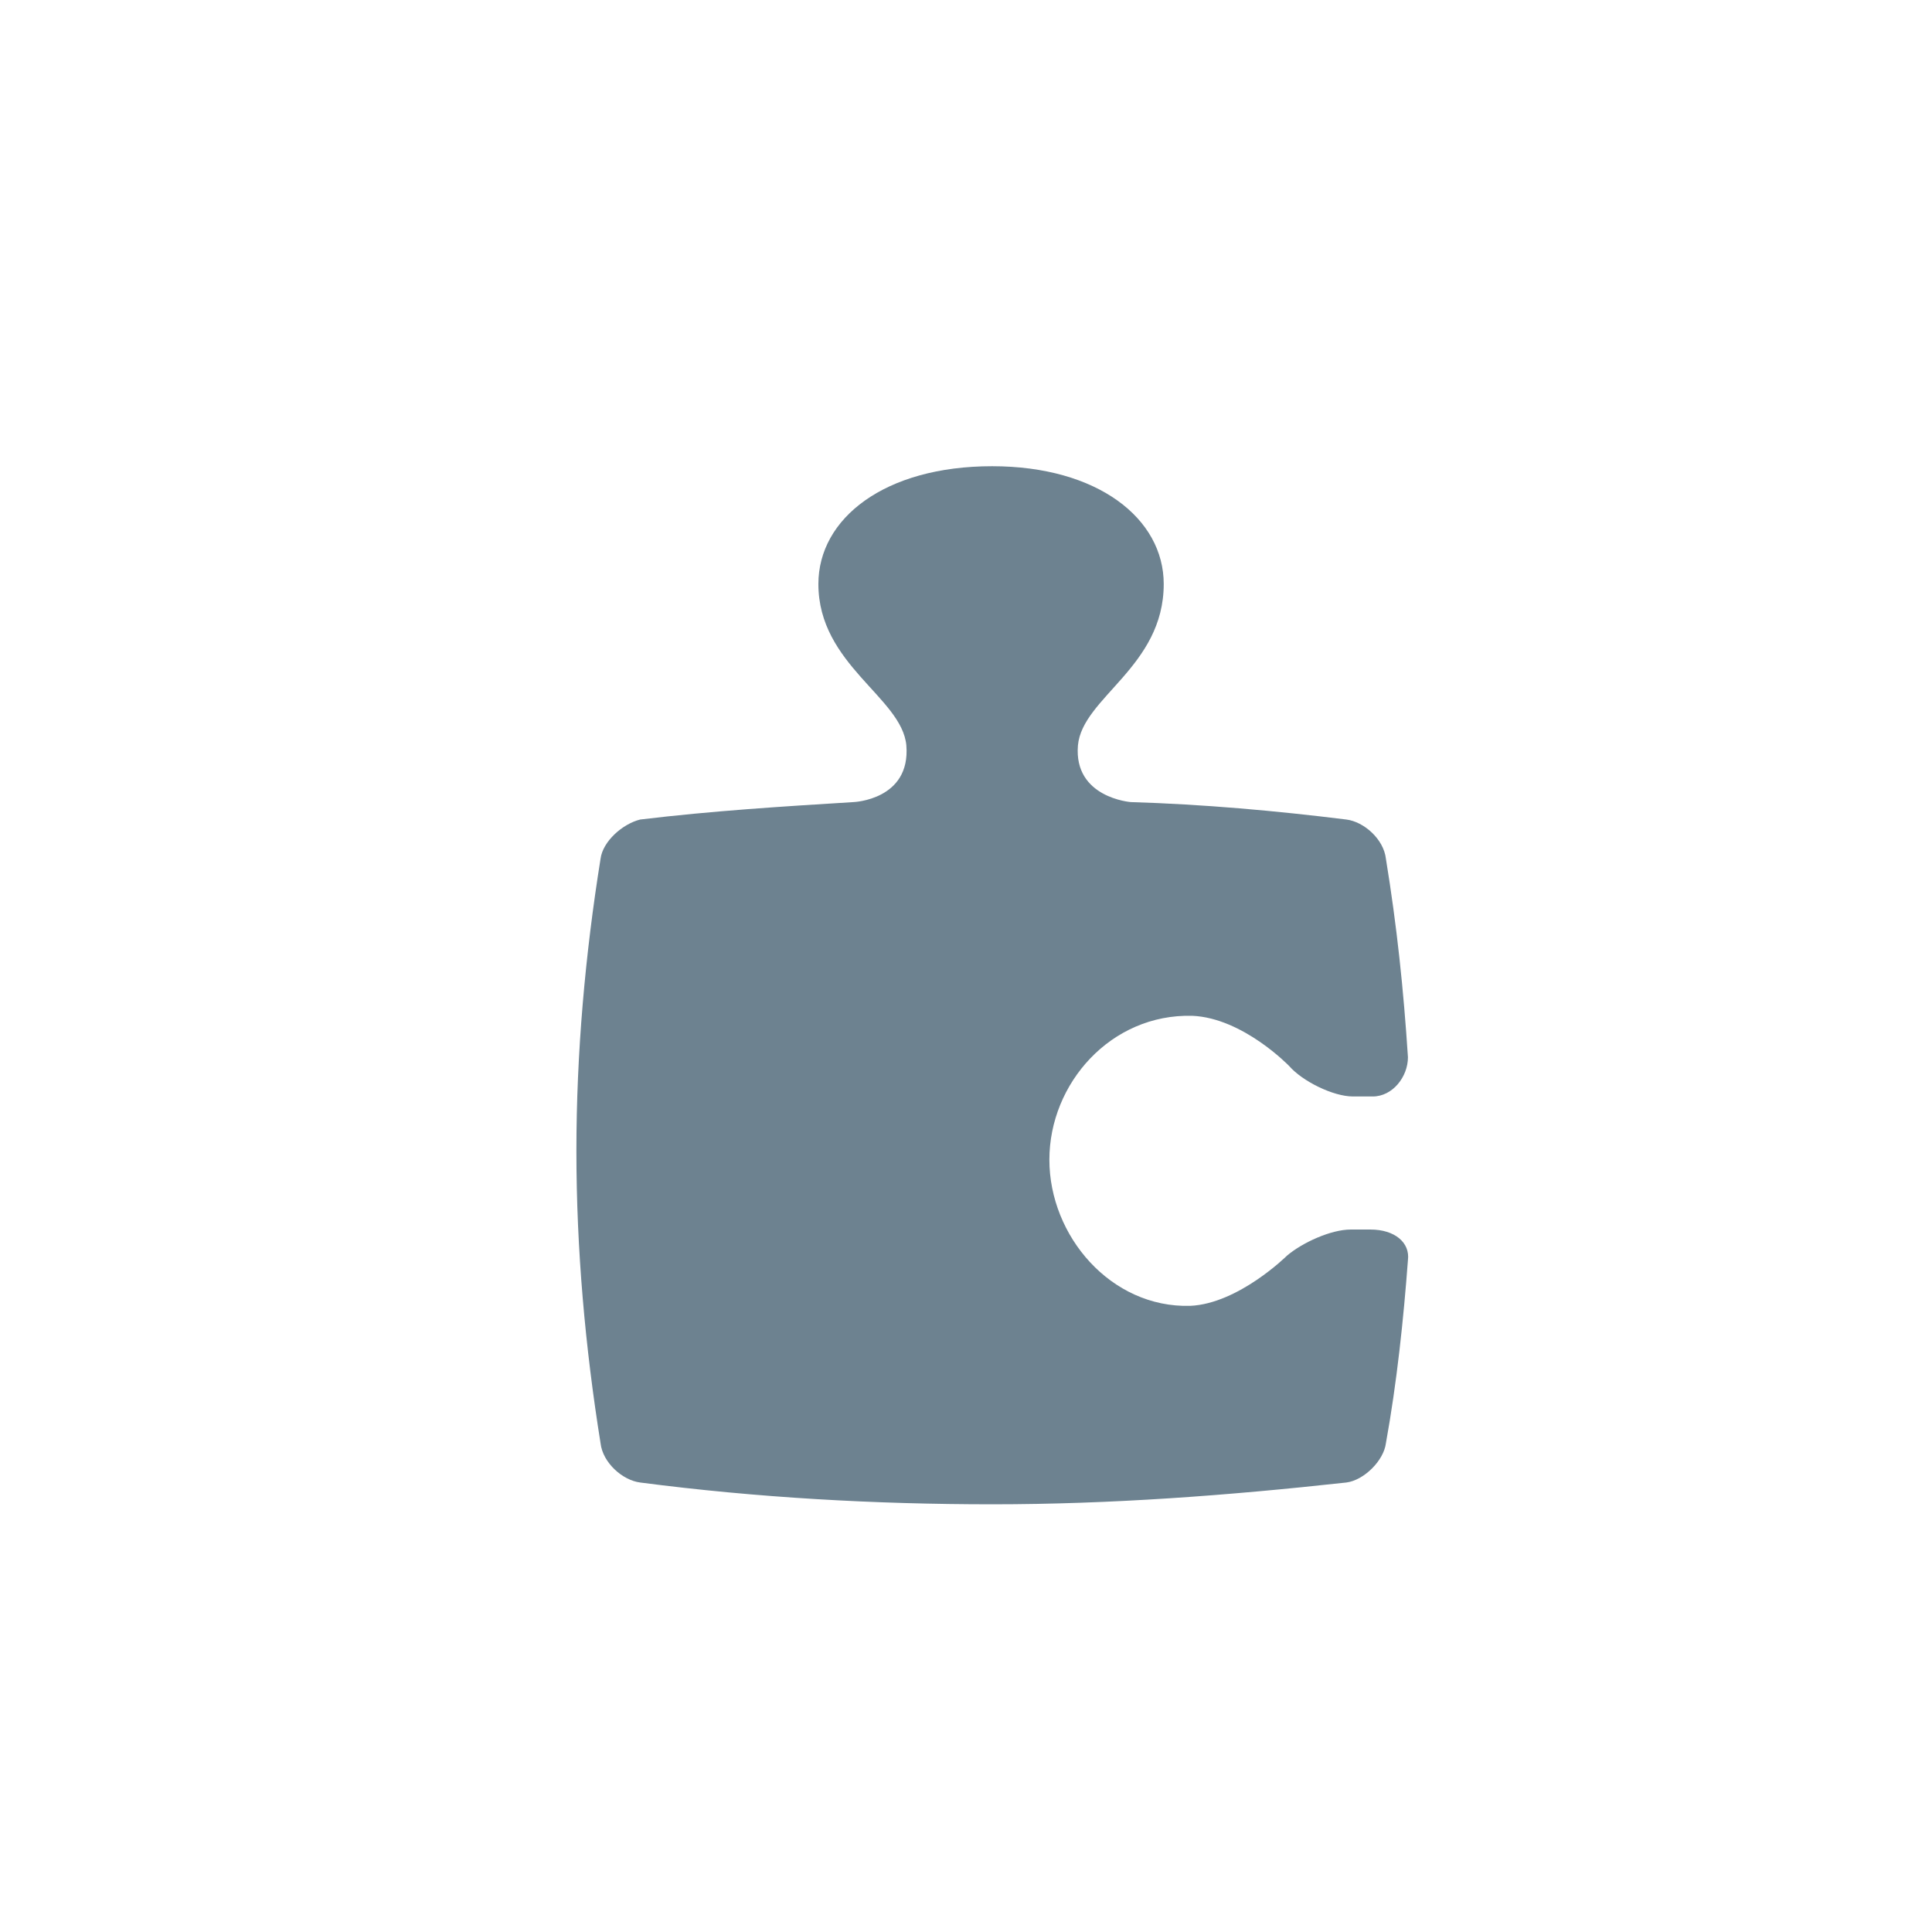<?xml version="1.0" encoding="UTF-8"?>
<svg width="32px" height="32px" viewBox="0 0 32 32" version="1.1" xmlns="http://www.w3.org/2000/svg" xmlns:xlink="http://www.w3.org/1999/xlink">
    <!-- Generator: Sketch 52.4 (67378) - http://www.bohemiancoding.com/sketch -->
    <title>PO缺料</title>
    <desc>Created with Sketch.</desc>
    <defs>
        <path d="M14.32,13.87 C14.247,14.845 14.138,15.893 13.955,16.904 C13.919,17.193 13.591,17.518 13.3,17.555 C11.332,17.771 9.401,17.916 7.433,17.916 C5.502,17.916 3.534,17.807 1.603,17.555 C1.312,17.518 0.984,17.229 0.947,16.904 C0.692,15.315 0.547,13.69 0.547,12.064 C0.547,10.439 0.692,8.813 0.947,7.224 C0.984,6.935 1.312,6.646 1.603,6.574 C2.806,6.429 3.972,6.357 5.138,6.285 C5.138,6.285 6.085,6.249 6.012,5.346 C5.939,4.551 4.555,4.009 4.555,2.673 C4.555,1.589 5.648,0.722 7.433,0.722 C9.182,0.722 10.275,1.589 10.275,2.673 C10.275,4.045 8.927,4.551 8.854,5.346 C8.781,6.213 9.729,6.285 9.729,6.285 C10.931,6.321 12.134,6.429 13.3,6.574 C13.591,6.61 13.919,6.899 13.955,7.224 C14.138,8.344 14.247,9.391 14.32,10.511 C14.32,10.836 14.065,11.161 13.737,11.161 L13.409,11.161 C13.081,11.161 12.571,10.908 12.352,10.656 C12.352,10.656 11.587,9.861 10.749,9.825 C9.401,9.789 8.381,10.944 8.381,12.209 C8.381,13.473 9.401,14.665 10.713,14.629 C11.514,14.593 12.316,13.798 12.316,13.798 C12.571,13.581 13.045,13.365 13.372,13.365 L13.7,13.365 C14.101,13.365 14.356,13.581 14.32,13.87 L14.32,13.87 Z" id="path-1"></path>
    </defs>
    <g id="Page-1" stroke="none" stroke-width="1" fill="none" fill-rule="evenodd">
        <g id="补充的icon" transform="translate(-337, -459)">
            <g id="PO缺料" transform="translate(337, 459)">
                <g id="icons/utility/puzzle" transform="translate(9, 7)">
                    <mask id="mask-2" fill="white">
                        <use xlink:href="#path-1"></use>
                    </mask>
                    <use id="Mask" fill="#6D8290" xlink:href="#path-1"></use>
                </g>
            </g>
        </g>
    </g>
</svg>
